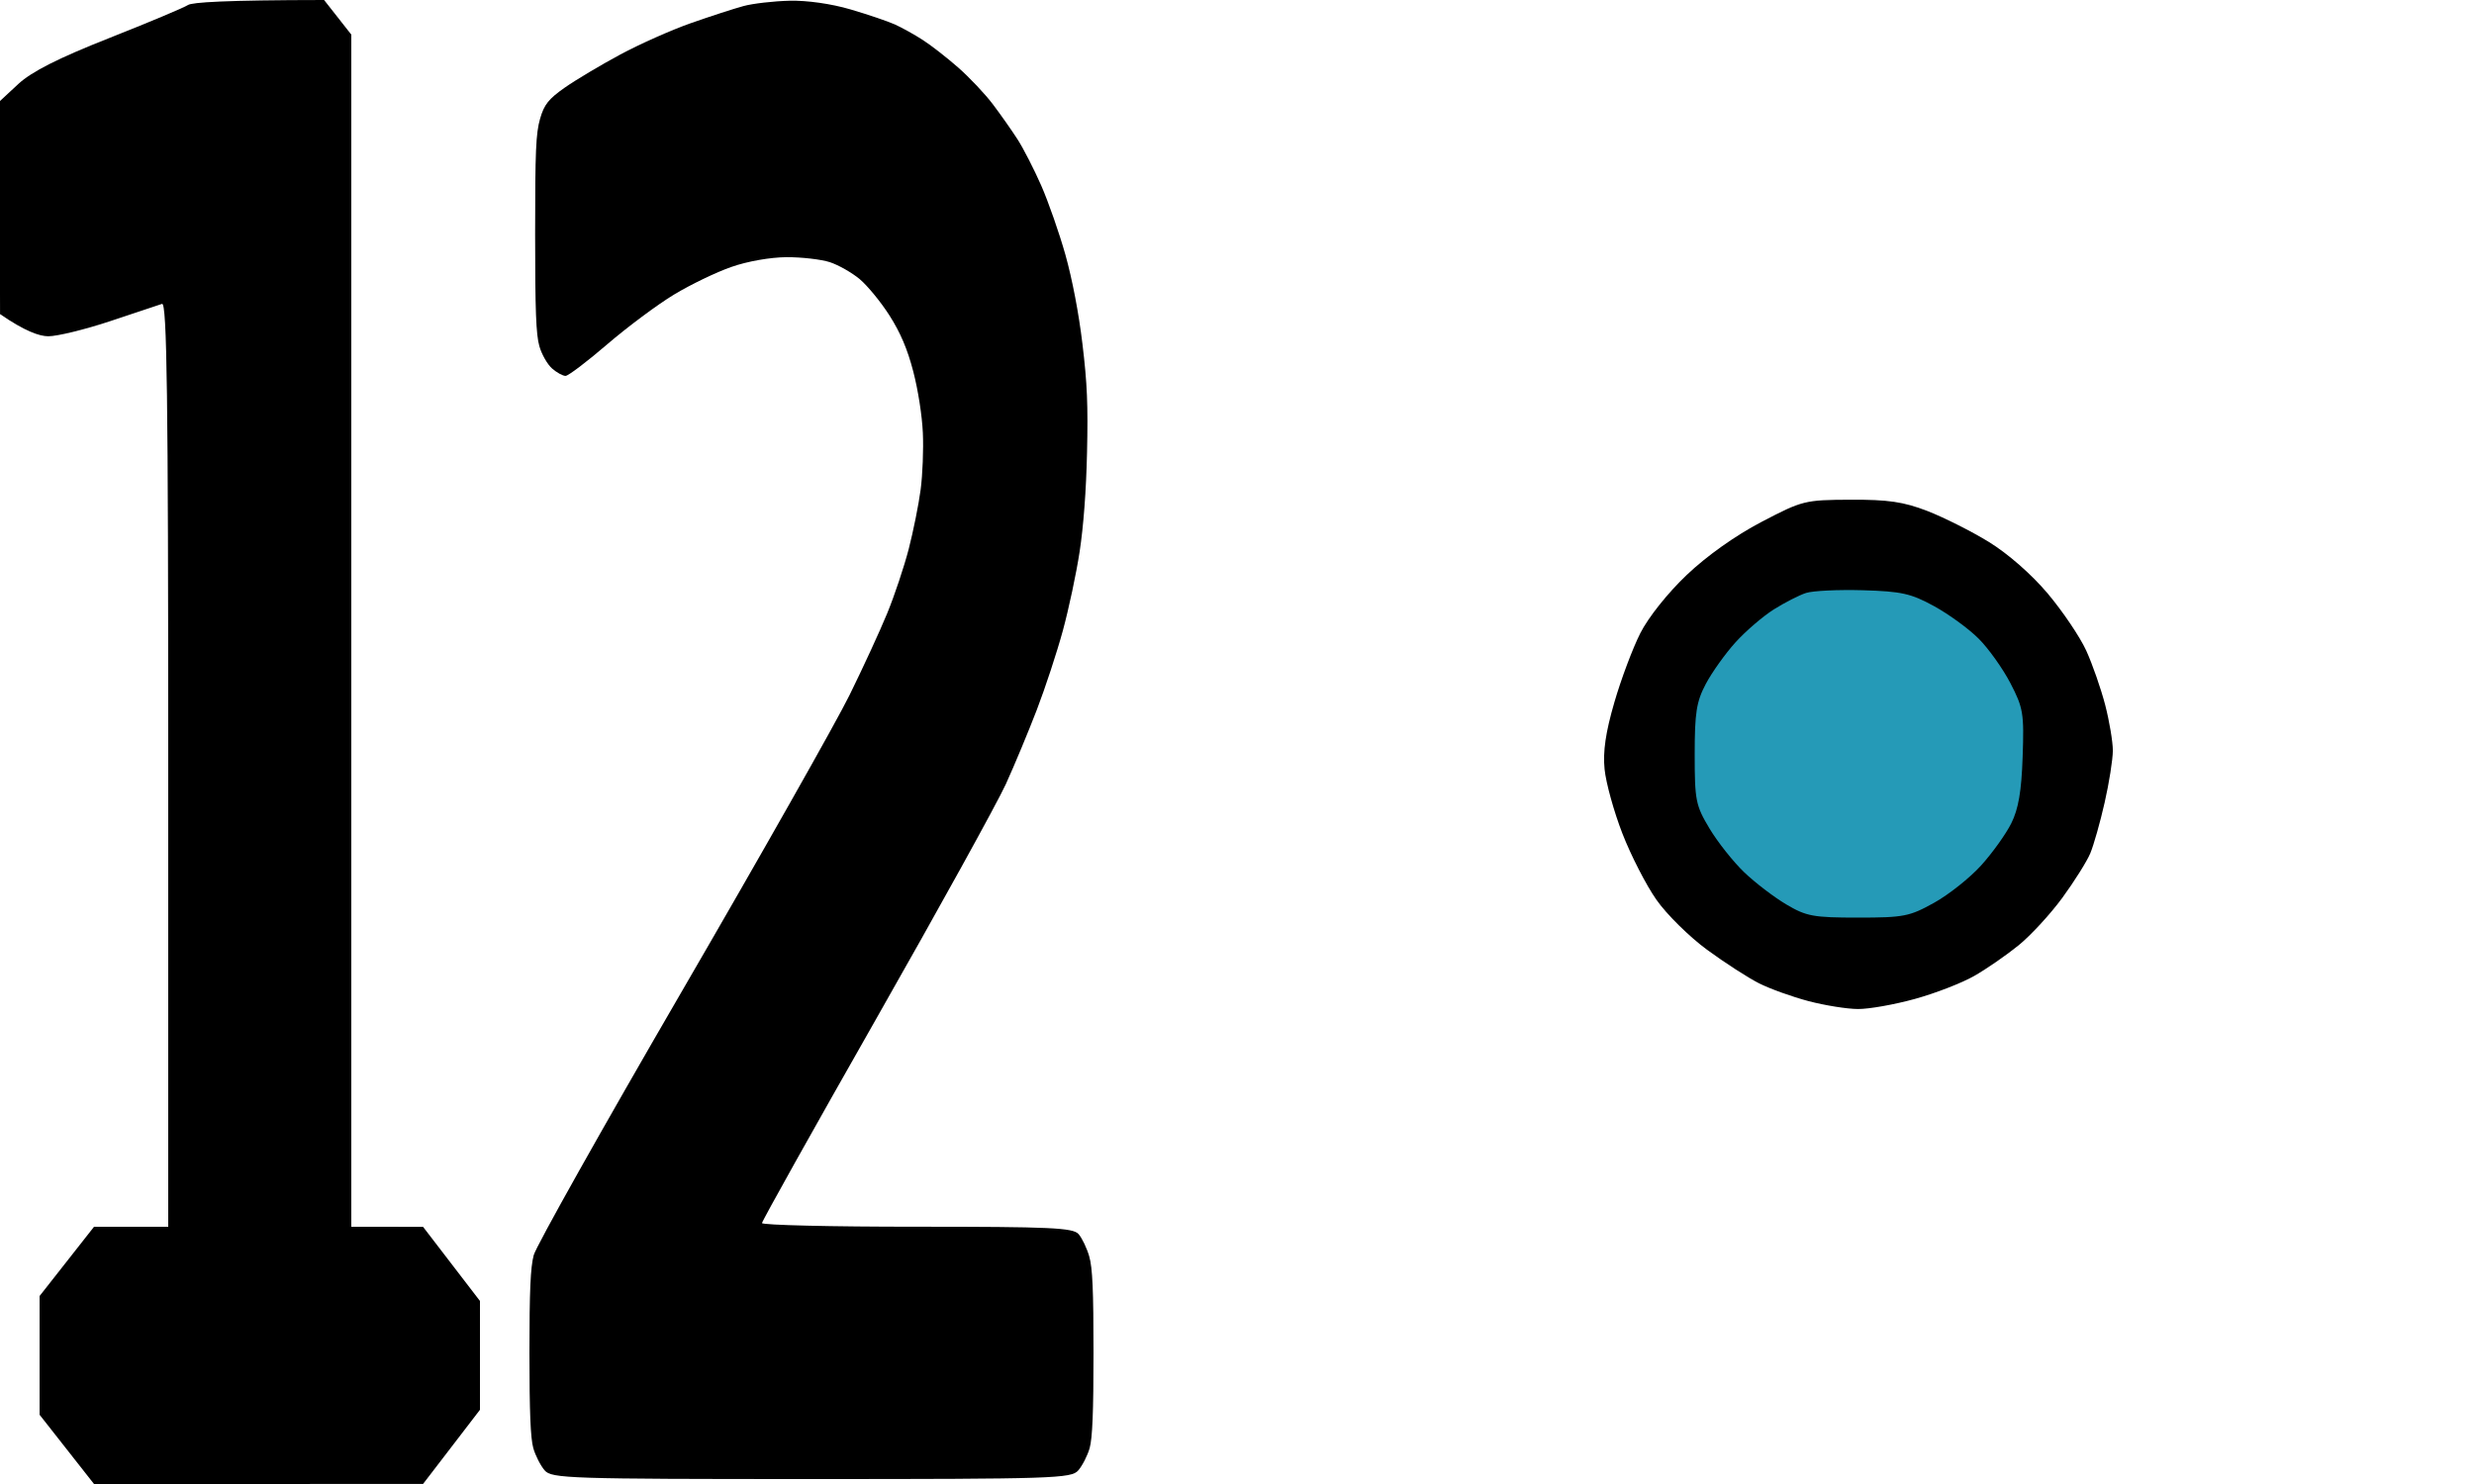 <svg xmlns="http://www.w3.org/2000/svg" viewBox="0 0 500 300" width="500" height="300">
	<style>
		tspan { white-space:pre }
		.shp0 { fill: #000000 } 
		.shp1 { fill: #259ab7 } 
	</style>
	<path id="Path 0" class="shp0" d="M356 105.51C350.76 108.25 344.97 112.35 340.9 116.22C337.04 119.89 333.14 124.79 331.51 128C329.98 131.03 327.61 137.32 326.26 142C324.5 148.05 323.93 151.94 324.29 155.5C324.56 158.25 326.18 164.1 327.89 168.5C329.6 172.9 332.68 178.92 334.75 181.87C336.81 184.83 341.43 189.38 345 192C348.57 194.62 353.3 197.67 355.5 198.78C357.7 199.89 362.2 201.51 365.5 202.38C368.8 203.25 373.3 203.97 375.5 203.98C377.7 204 382.88 203.08 387 201.94C391.13 200.8 396.52 198.71 399 197.29C401.48 195.88 405.5 193.09 407.95 191.11C410.4 189.12 414.38 184.8 416.8 181.5C419.21 178.2 421.76 174.15 422.45 172.5C423.14 170.85 424.45 166.24 425.35 162.25C426.26 158.26 427 153.54 427.01 151.75C427.01 149.96 426.31 145.8 425.46 142.5C424.6 139.2 422.88 134.25 421.62 131.5C420.36 128.75 416.87 123.58 413.86 120C410.59 116.11 405.8 111.92 401.94 109.55C398.4 107.38 392.8 104.57 389.5 103.29C384.69 101.44 381.61 100.99 374 101.02C364.74 101.06 364.29 101.18 356 105.51Z" />
	<path id="Path 0" class="shp1" d="M365 119.87C363.63 120.31 360.7 121.81 358.5 123.19C356.3 124.58 352.81 127.57 350.75 129.85C348.69 132.13 345.99 135.91 344.75 138.25C342.85 141.84 342.5 144.06 342.5 152.5C342.5 161.83 342.7 162.83 345.5 167.5C347.15 170.25 350.3 174.22 352.5 176.33C354.7 178.44 358.52 181.36 361 182.83C365.07 185.24 366.46 185.5 375.5 185.5C384.75 185.5 385.91 185.27 390.89 182.5C393.86 180.85 398.13 177.45 400.39 174.95C402.65 172.45 405.39 168.63 406.48 166.45C407.93 163.55 408.55 159.97 408.78 153C409.09 144.21 408.9 143.1 406.31 138.11C404.76 135.14 401.88 131.09 399.89 129.11C397.91 127.12 393.86 124.17 390.89 122.54C386.21 119.98 384.31 119.55 376.5 119.32C371.55 119.18 366.38 119.42 365 119.87Z" />
	<path id="Path 0" class="shp0" d="M150.25 1.23C148.36 1.74 143.59 3.29 139.65 4.67C135.71 6.05 129.27 8.92 125.33 11.04C121.39 13.16 116.37 16.15 114.16 17.7C110.87 20 109.97 21.14 109.15 24C108.3 26.98 108.15 30.45 108.15 47.25C108.15 62.81 108.33 67.64 109.01 70C109.48 71.65 110.64 73.67 111.58 74.5C112.53 75.33 113.75 75.99 114.3 75.99C114.86 75.98 118.66 73.1 122.75 69.58C126.85 66.06 132.91 61.55 136.22 59.55C139.52 57.55 144.74 55.03 147.82 53.96C151.05 52.82 155.75 52 158.99 51.99C162.06 51.98 165.99 52.44 167.72 53C169.46 53.57 172.16 55.11 173.74 56.42C175.31 57.74 178.02 61.04 179.75 63.75C181.97 67.23 183.4 70.58 184.57 75.09C185.56 78.91 186.34 83.92 186.51 87.5C186.66 90.8 186.46 95.98 186.06 99C185.66 102.03 184.57 107.43 183.65 111C182.72 114.58 180.77 120.43 179.3 124C177.83 127.58 174.41 135 171.7 140.5C169 146 153.72 173 137.75 200.5C121.74 228.07 108.33 251.96 107.86 253.75C107.21 256.22 107 260.96 107 273.5C107 285.45 107.22 290.76 107.78 292.75C108.21 294.26 109.25 296.29 110.08 297.25C111.48 298.88 115.04 299 164 299C212.96 299 216.52 298.88 217.92 297.25C218.75 296.29 219.79 294.26 220.22 292.75C220.78 290.76 221 285.45 221 273.5C221 260.83 220.8 256.3 220.14 254C219.67 252.35 218.7 250.32 217.99 249.49C216.88 248.19 212.34 247.99 185.34 247.99C168.09 248 153.98 247.66 154 247.25C154.01 246.84 164.39 228.28 177.06 206C189.73 183.73 201.53 162.35 203.29 158.5C205.04 154.65 207.85 147.9 209.54 143.5C211.23 139.1 213.6 131.9 214.8 127.5C216 123.1 217.53 115.9 218.2 111.5C218.98 106.36 219.52 99.21 219.69 91.5C219.91 81.83 219.73 77.55 218.76 69.5C218.02 63.29 216.71 56.47 215.32 51.5C214.08 47.1 211.88 40.8 210.43 37.5C208.98 34.2 206.83 30.01 205.66 28.19C204.49 26.37 202.24 23.17 200.66 21.08C199.09 19 195.93 15.65 193.65 13.65C191.36 11.64 188.14 9.13 186.48 8.07C184.83 7 182.32 5.61 180.9 4.96C179.48 4.32 175.42 2.94 171.88 1.9C168.02 0.76 163.08 0.06 159.56 0.15C156.33 0.23 152.14 0.71 150.25 1.23Z" />
	<path id="Path 0" class="shp0" d="M38 1.01C37.17 1.55 29.98 4.57 22 7.72C11.75 11.77 6.39 14.49 3.7 16.98L-0.09 20.5L0.01 63.5C5.04 66.96 7.96 67.97 9.75 67.98C11.54 67.99 17.16 66.62 22.25 64.93C27.34 63.25 32.06 61.67 32.75 61.43C33.74 61.09 34 80.14 34 154.5L34 248L19 248L8 262L8 286L19 300L85.5 299.99L97 285L97 263L85.5 248.01L71 248L71 7L65.5 0C45.35 0.02 38.83 0.47 38 1.01Z" />
</svg>